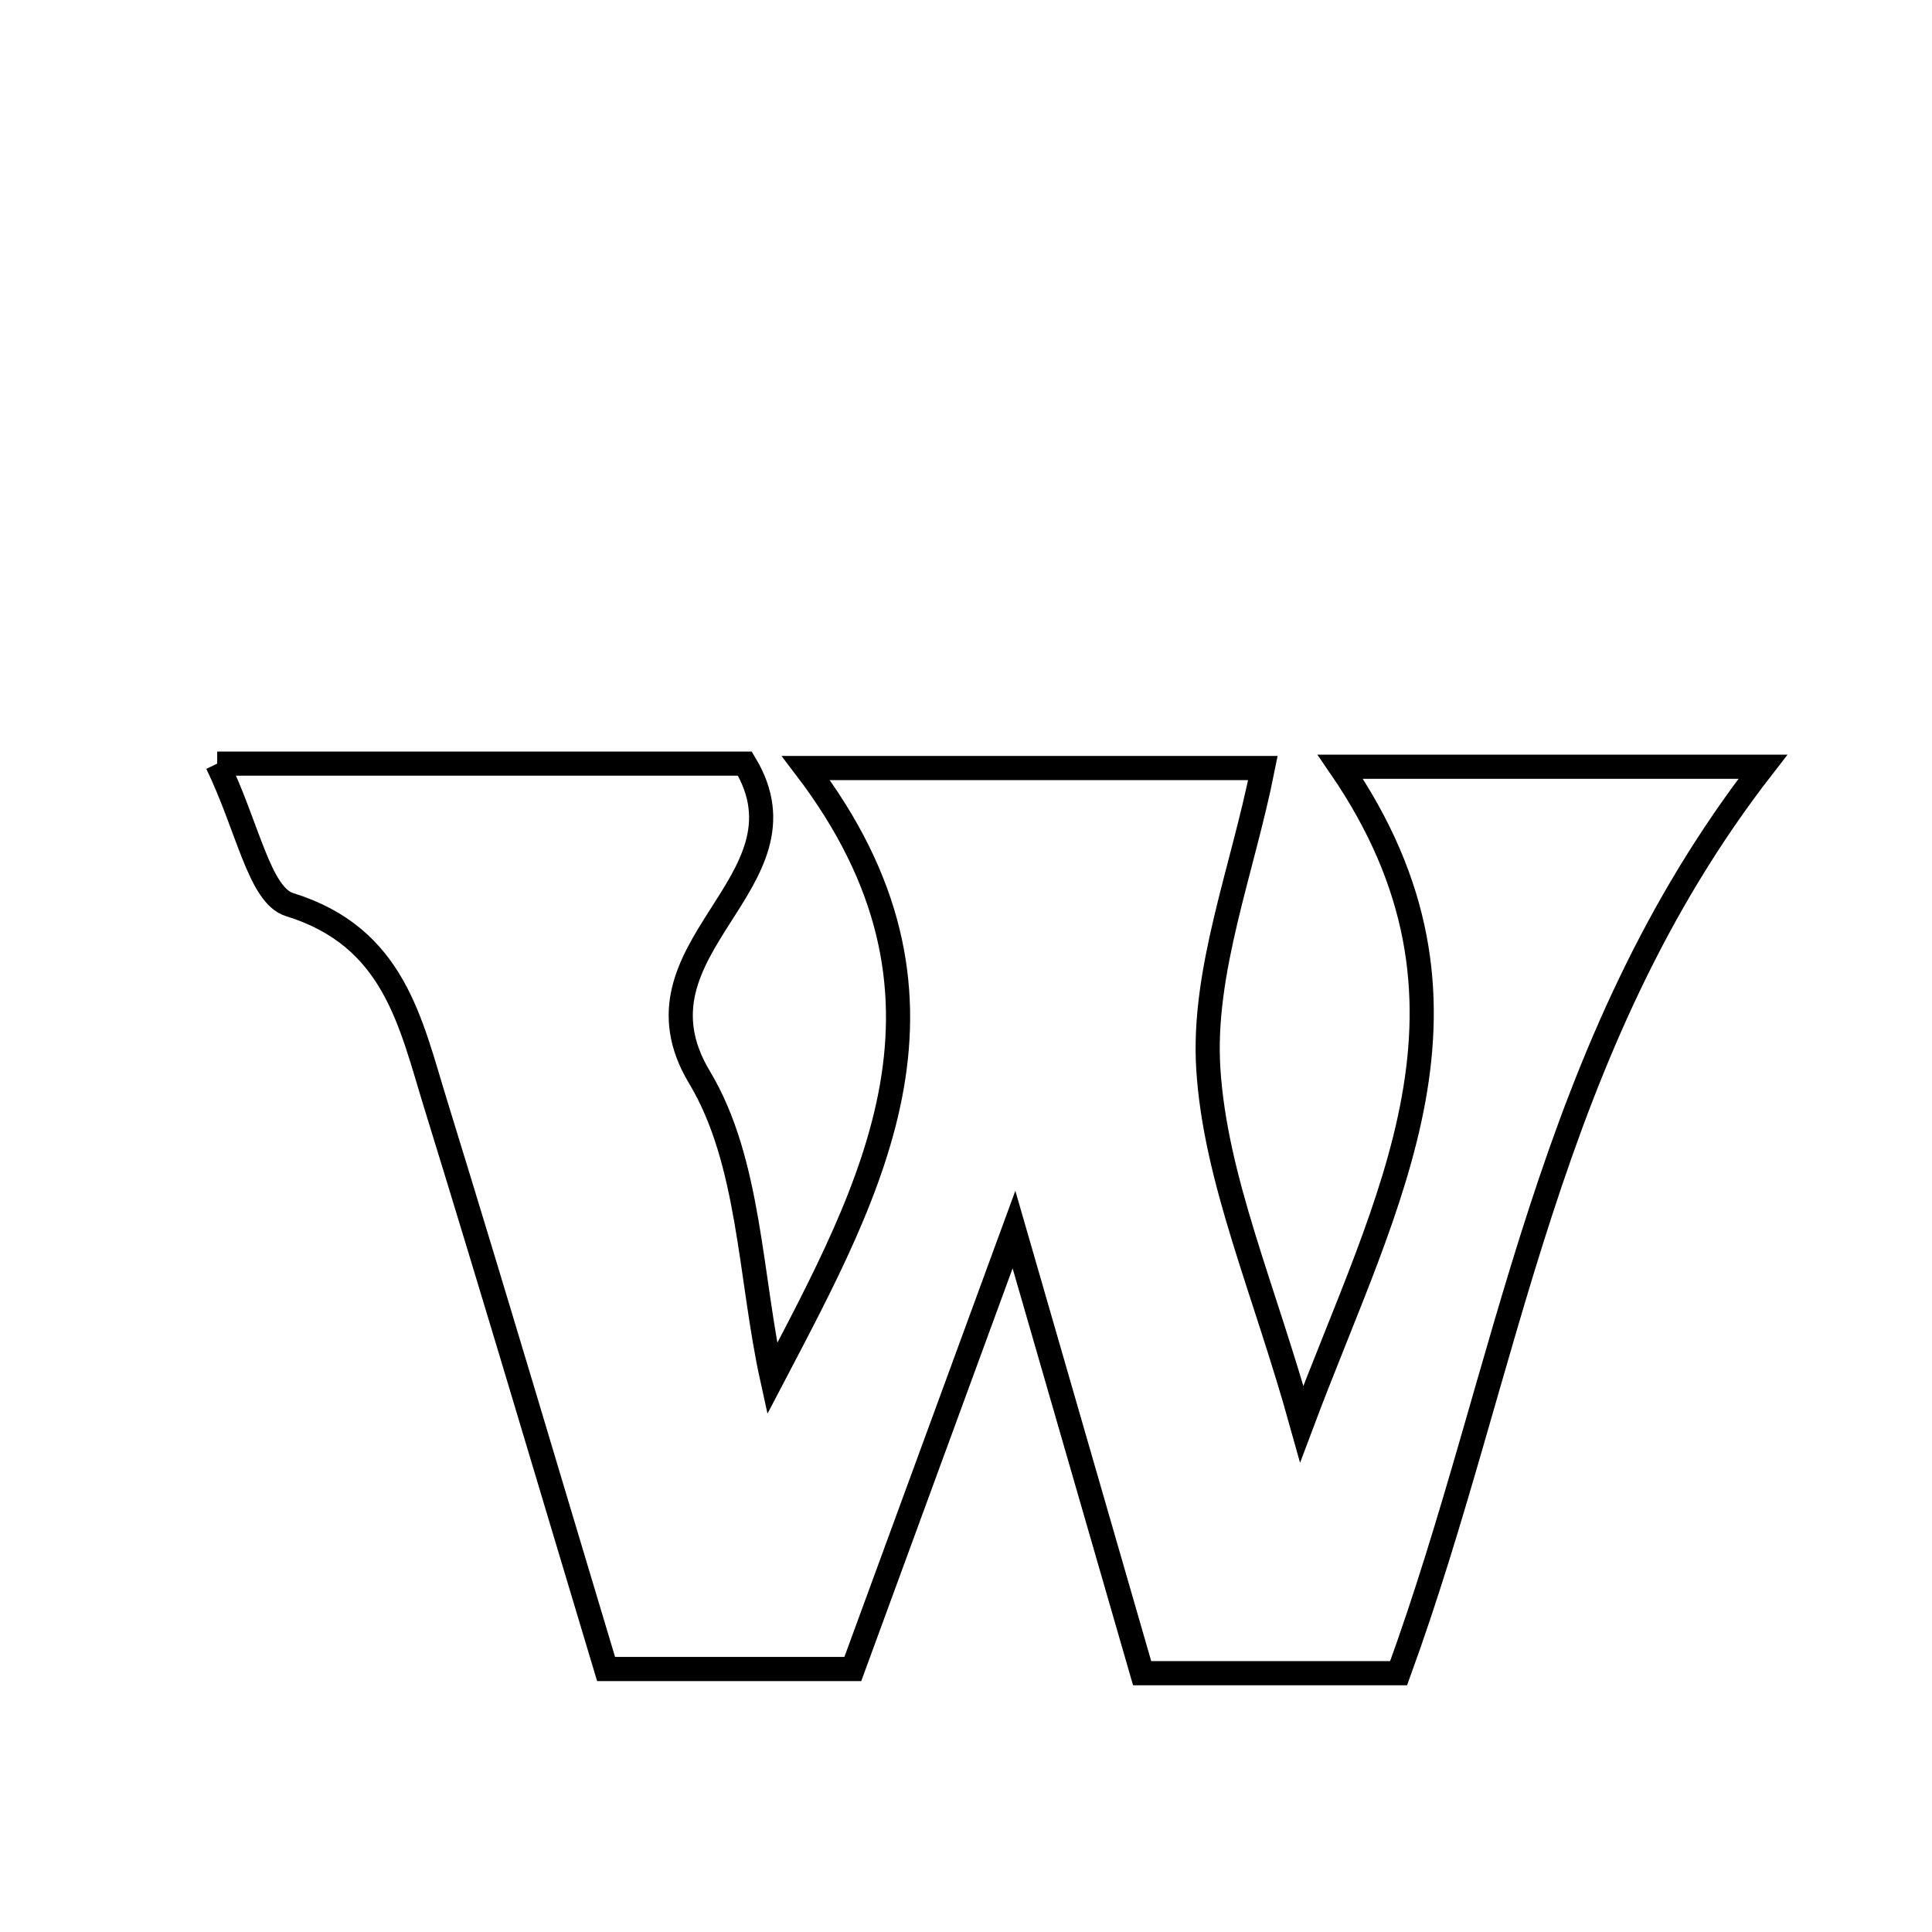 <svg xmlns="http://www.w3.org/2000/svg" viewBox="0.0 0.0 24.0 24.0" height="200px" width="200px"><path fill="none" stroke="black" stroke-width=".3" stroke-opacity="1.0"  filling="0" d="M2.698 9.486 C5.187 9.486 7.243 9.486 9.253 9.486 C10.149 10.971 7.72 11.768 8.689 13.382 C9.32 14.432 9.314 15.865 9.592 17.127 C10.854 14.717 12.159 12.363 10.011 9.541 C12.106 9.541 13.797 9.541 15.688 9.541 C15.435 10.815 14.934 12.064 15.01 13.277 C15.097 14.653 15.7 15.996 16.171 17.688 C17.227 14.874 18.661 12.455 16.65 9.525 C18.443 9.525 19.889 9.525 21.899 9.525 C19.203 12.997 18.75 17.008 17.374 20.785 C16.368 20.785 15.387 20.785 14.188 20.785 C13.721 19.169 13.243 17.512 12.596 15.274 C11.839 17.338 11.246 18.956 10.594 20.733 C9.686 20.733 8.721 20.733 7.529 20.733 C6.844 18.456 6.142 16.082 5.412 13.717 C5.097 12.698 4.898 11.639 3.596 11.237 C3.223 11.121 3.078 10.27 2.698 9.486"></path></svg>